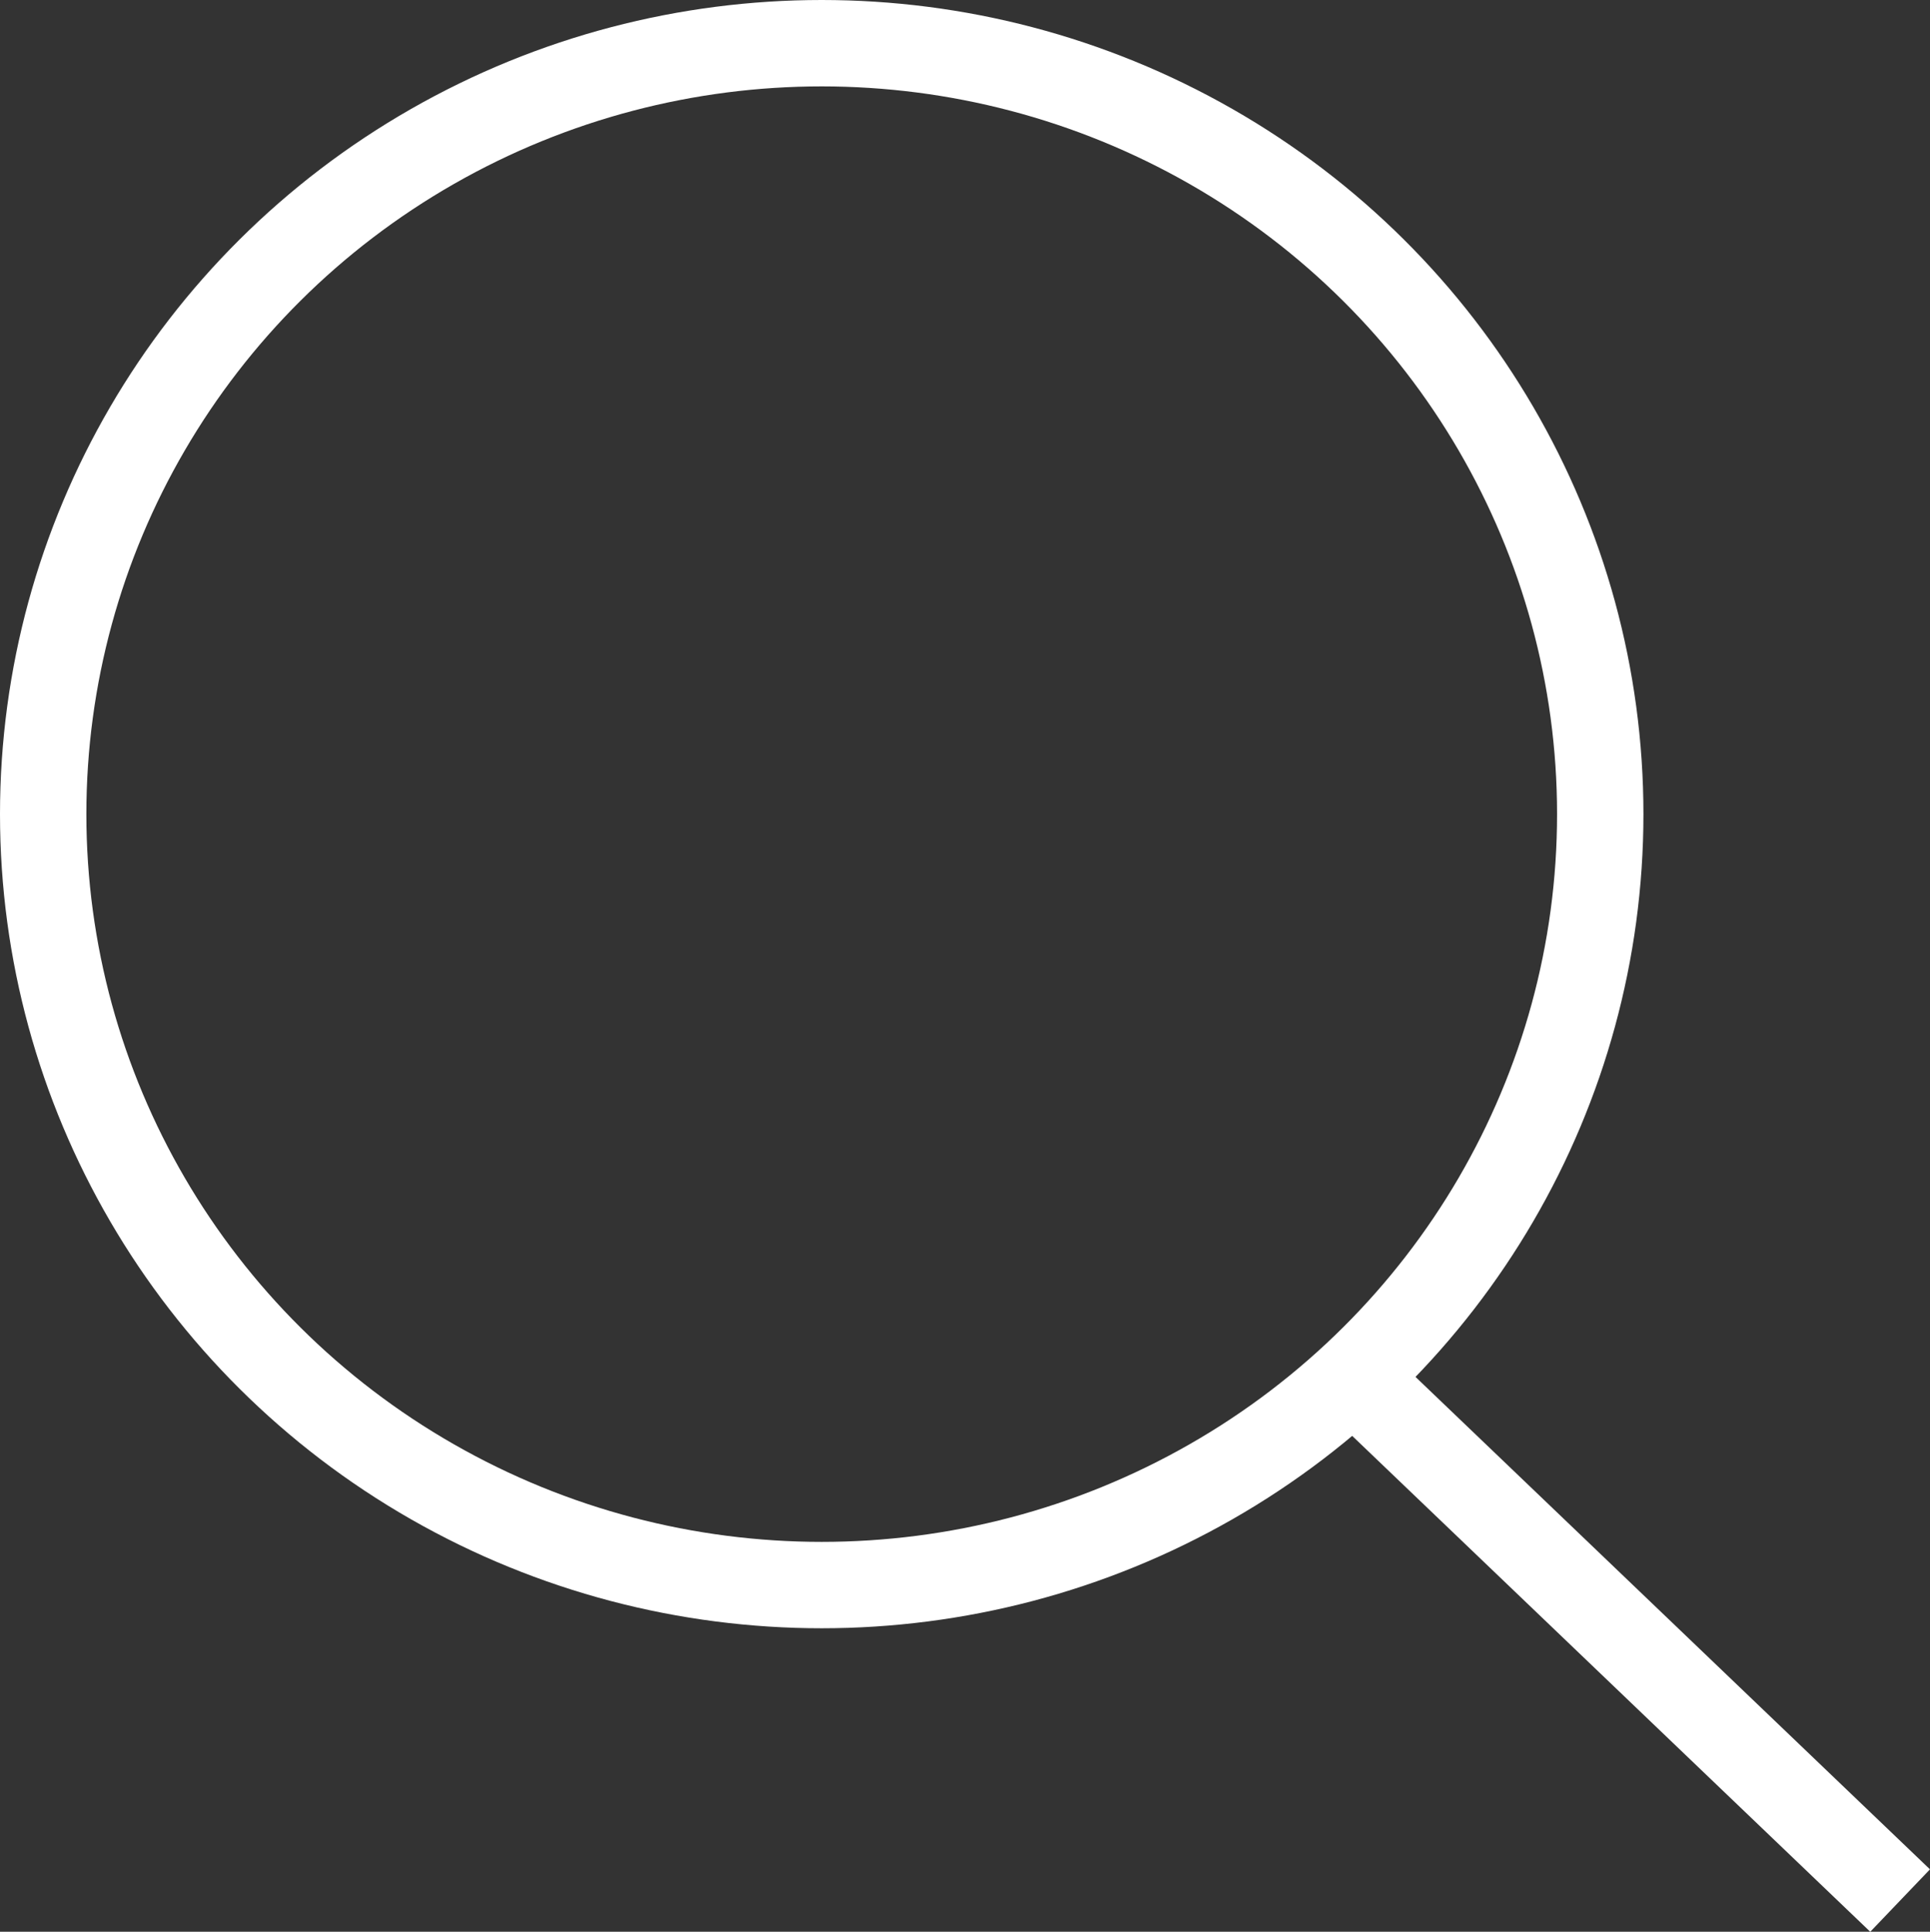 <svg xmlns="http://www.w3.org/2000/svg" viewBox="0 0 22.346 22.361">
  <rect x="0" y="0" width="22.346" height="22.361" fill="#333333" stroke="none"/>
  <defs>
    <style>
      .cls-1, .cls-3 {
        fill: none;
      }

      .cls-1 {
        stroke: #fff;
      }

      .cls-2 {
        stroke: none;
      }
    </style>
  </defs>
  <g id="search" transform="translate(-789.953 -84.275)">
    <g id="타원_8" data-name="타원 8" class="cls-1" transform="translate(789.953 84.275)">
      <ellipse class="cls-2" cx="9.514" cy="9.424" rx="9.514" ry="9.424"/>
      <ellipse class="cls-3" cx="9.514" cy="9.424" rx="9.014" ry="8.924"/>
    </g>
    <line id="선_21" data-name="선 21" class="cls-1" x2="6.249" y2="5.98" transform="translate(805.704 100.295)"/>
  </g>
</svg>
